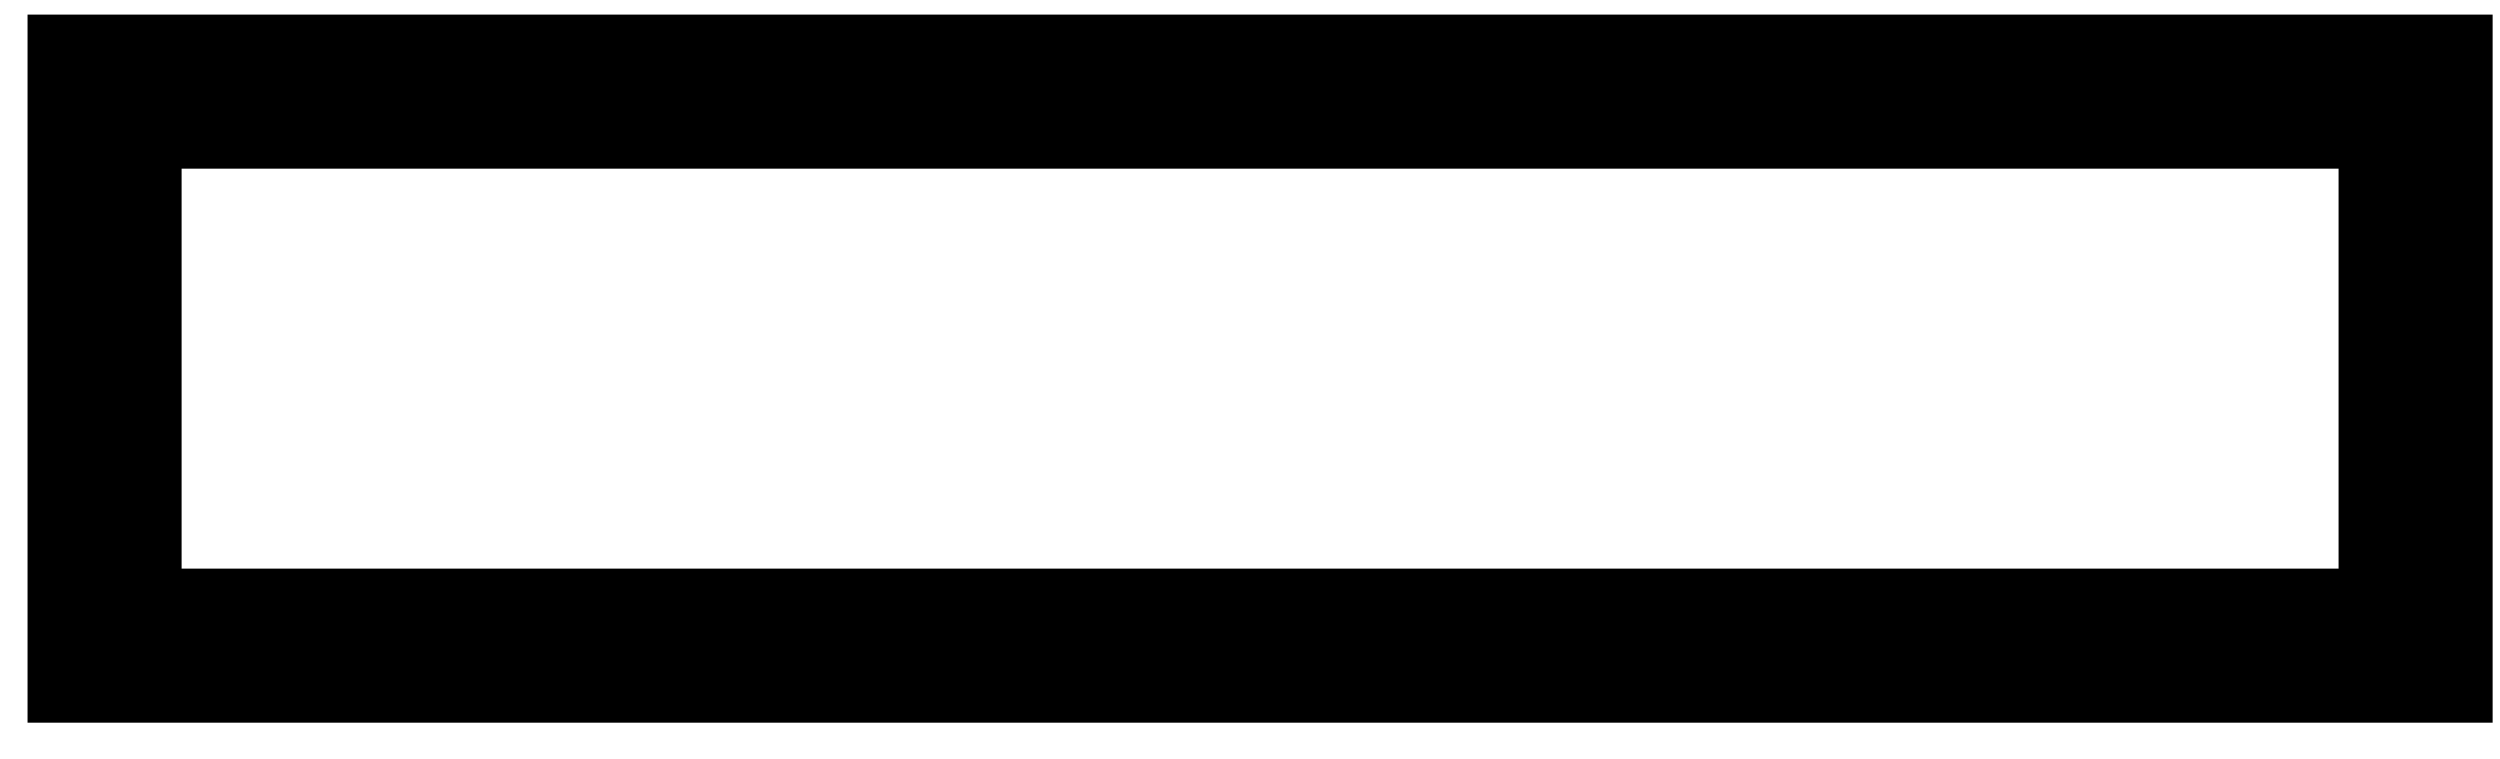 <svg xmlns="http://www.w3.org/2000/svg" width="56" height="17" viewBox="0 0 56 17">
  <path d="M0.617,0.327 L0.617,16.188 L55.835,16.188 L55.835,0.327 L0.617,0.327 Z M52.384,12.737 L4.068,12.737 L4.068,3.778 L52.384,3.778 L52.384,12.737 Z"/>
</svg>
